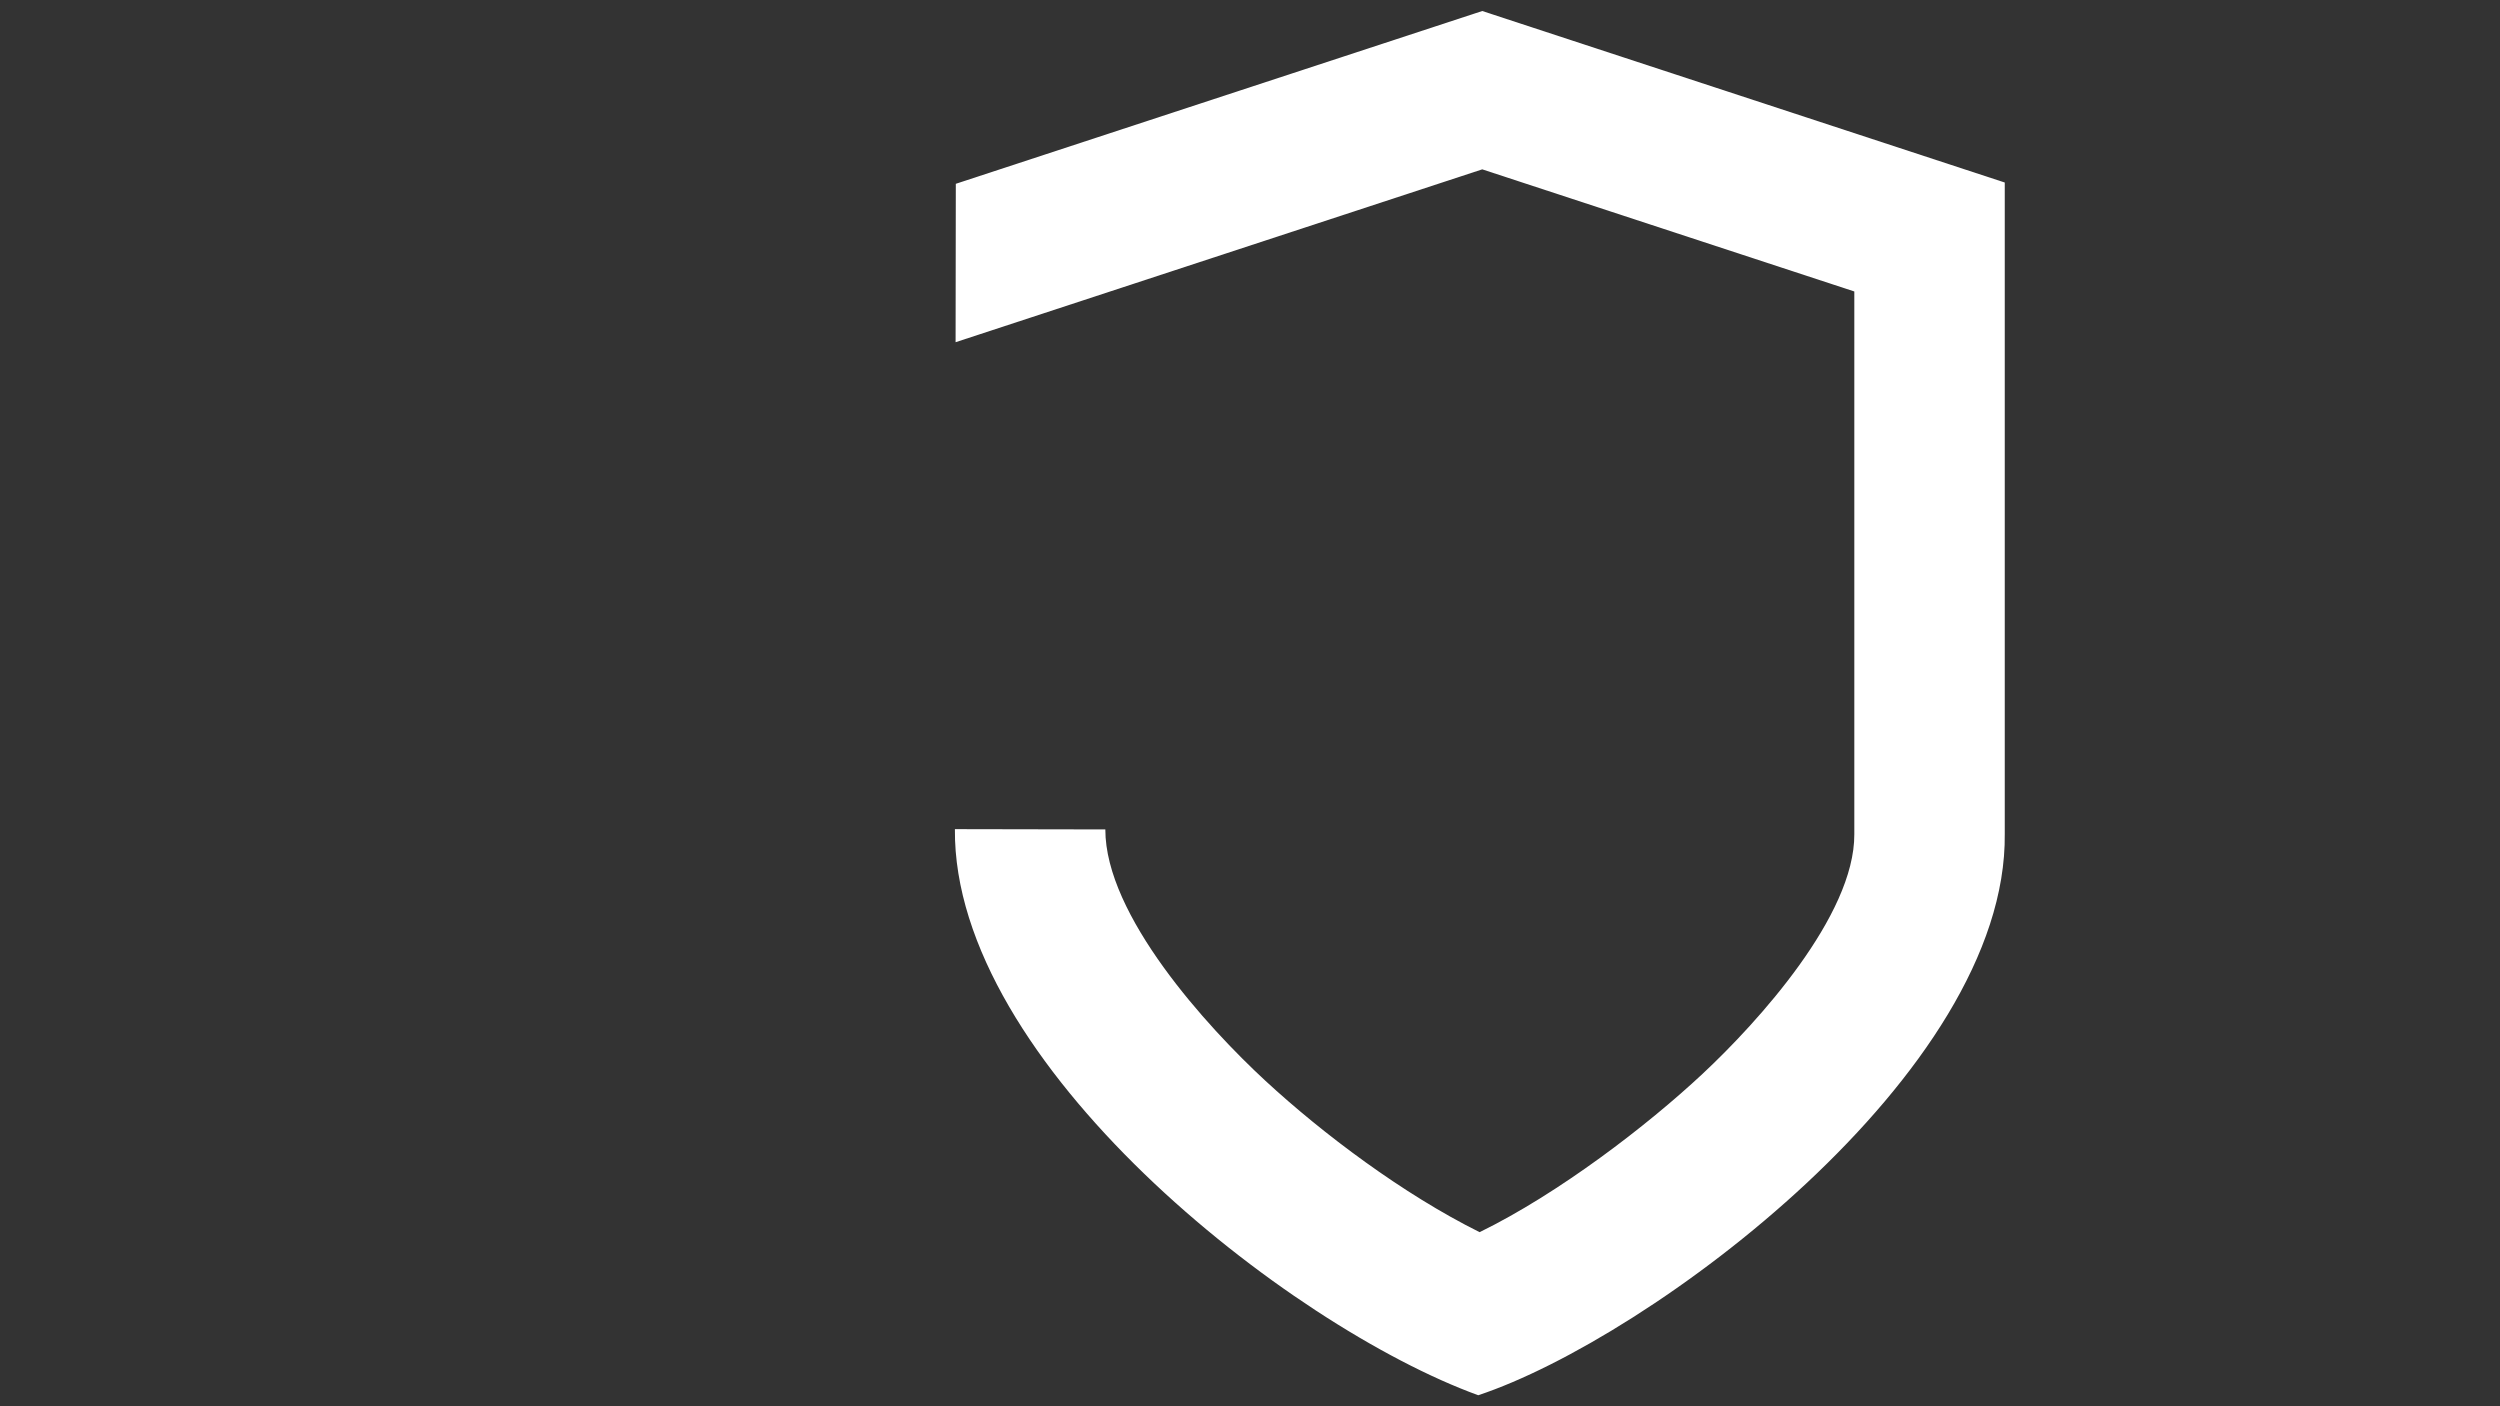<?xml version="1.0" encoding="utf-8"?>
<!-- Generator: Adobe Illustrator 23.0.3, SVG Export Plug-In . SVG Version: 6.00 Build 0)  -->
<svg version="1.1" id="Layer_1" xmlns="http://www.w3.org/2000/svg" xmlns:xlink="http://www.w3.org/1999/xlink" x="0px" y="0px"
	 viewBox="0 0 7680 4320" style="enable-background:new 0 0 7680 4320;" xml:space="preserve">
<rect x="0" y="0" width="7680" height="4320" fill="#333333" stroke="none"/>
<style type="text/css">
	.st0{fill-rule:evenodd;clip-rule:evenodd;fill:#FFFFFF;}
</style>
<path class="st0" d="M6158.62,560.68v2000.42c8.57,735.83-1091.33,1550.6-1617.45,1725.08
	C3956,4073.6,2927.35,3265.52,2933.45,2547.13l462.16,0.86c-0.49,263.36,312.28,606.45,492.19,772.58
	c175.7,162.24,422.18,347.65,657.58,464.64c242.77-118.74,514.3-326.86,685.46-486.92c169.42-158.44,466.66-485.74,465.63-735.29
	V895.4l-1143-375.16l-1617.9,531.03l0.69-486.64l1617.21-530.8l1596.82,524.11L6158.62,560.68z"/>
</svg>

